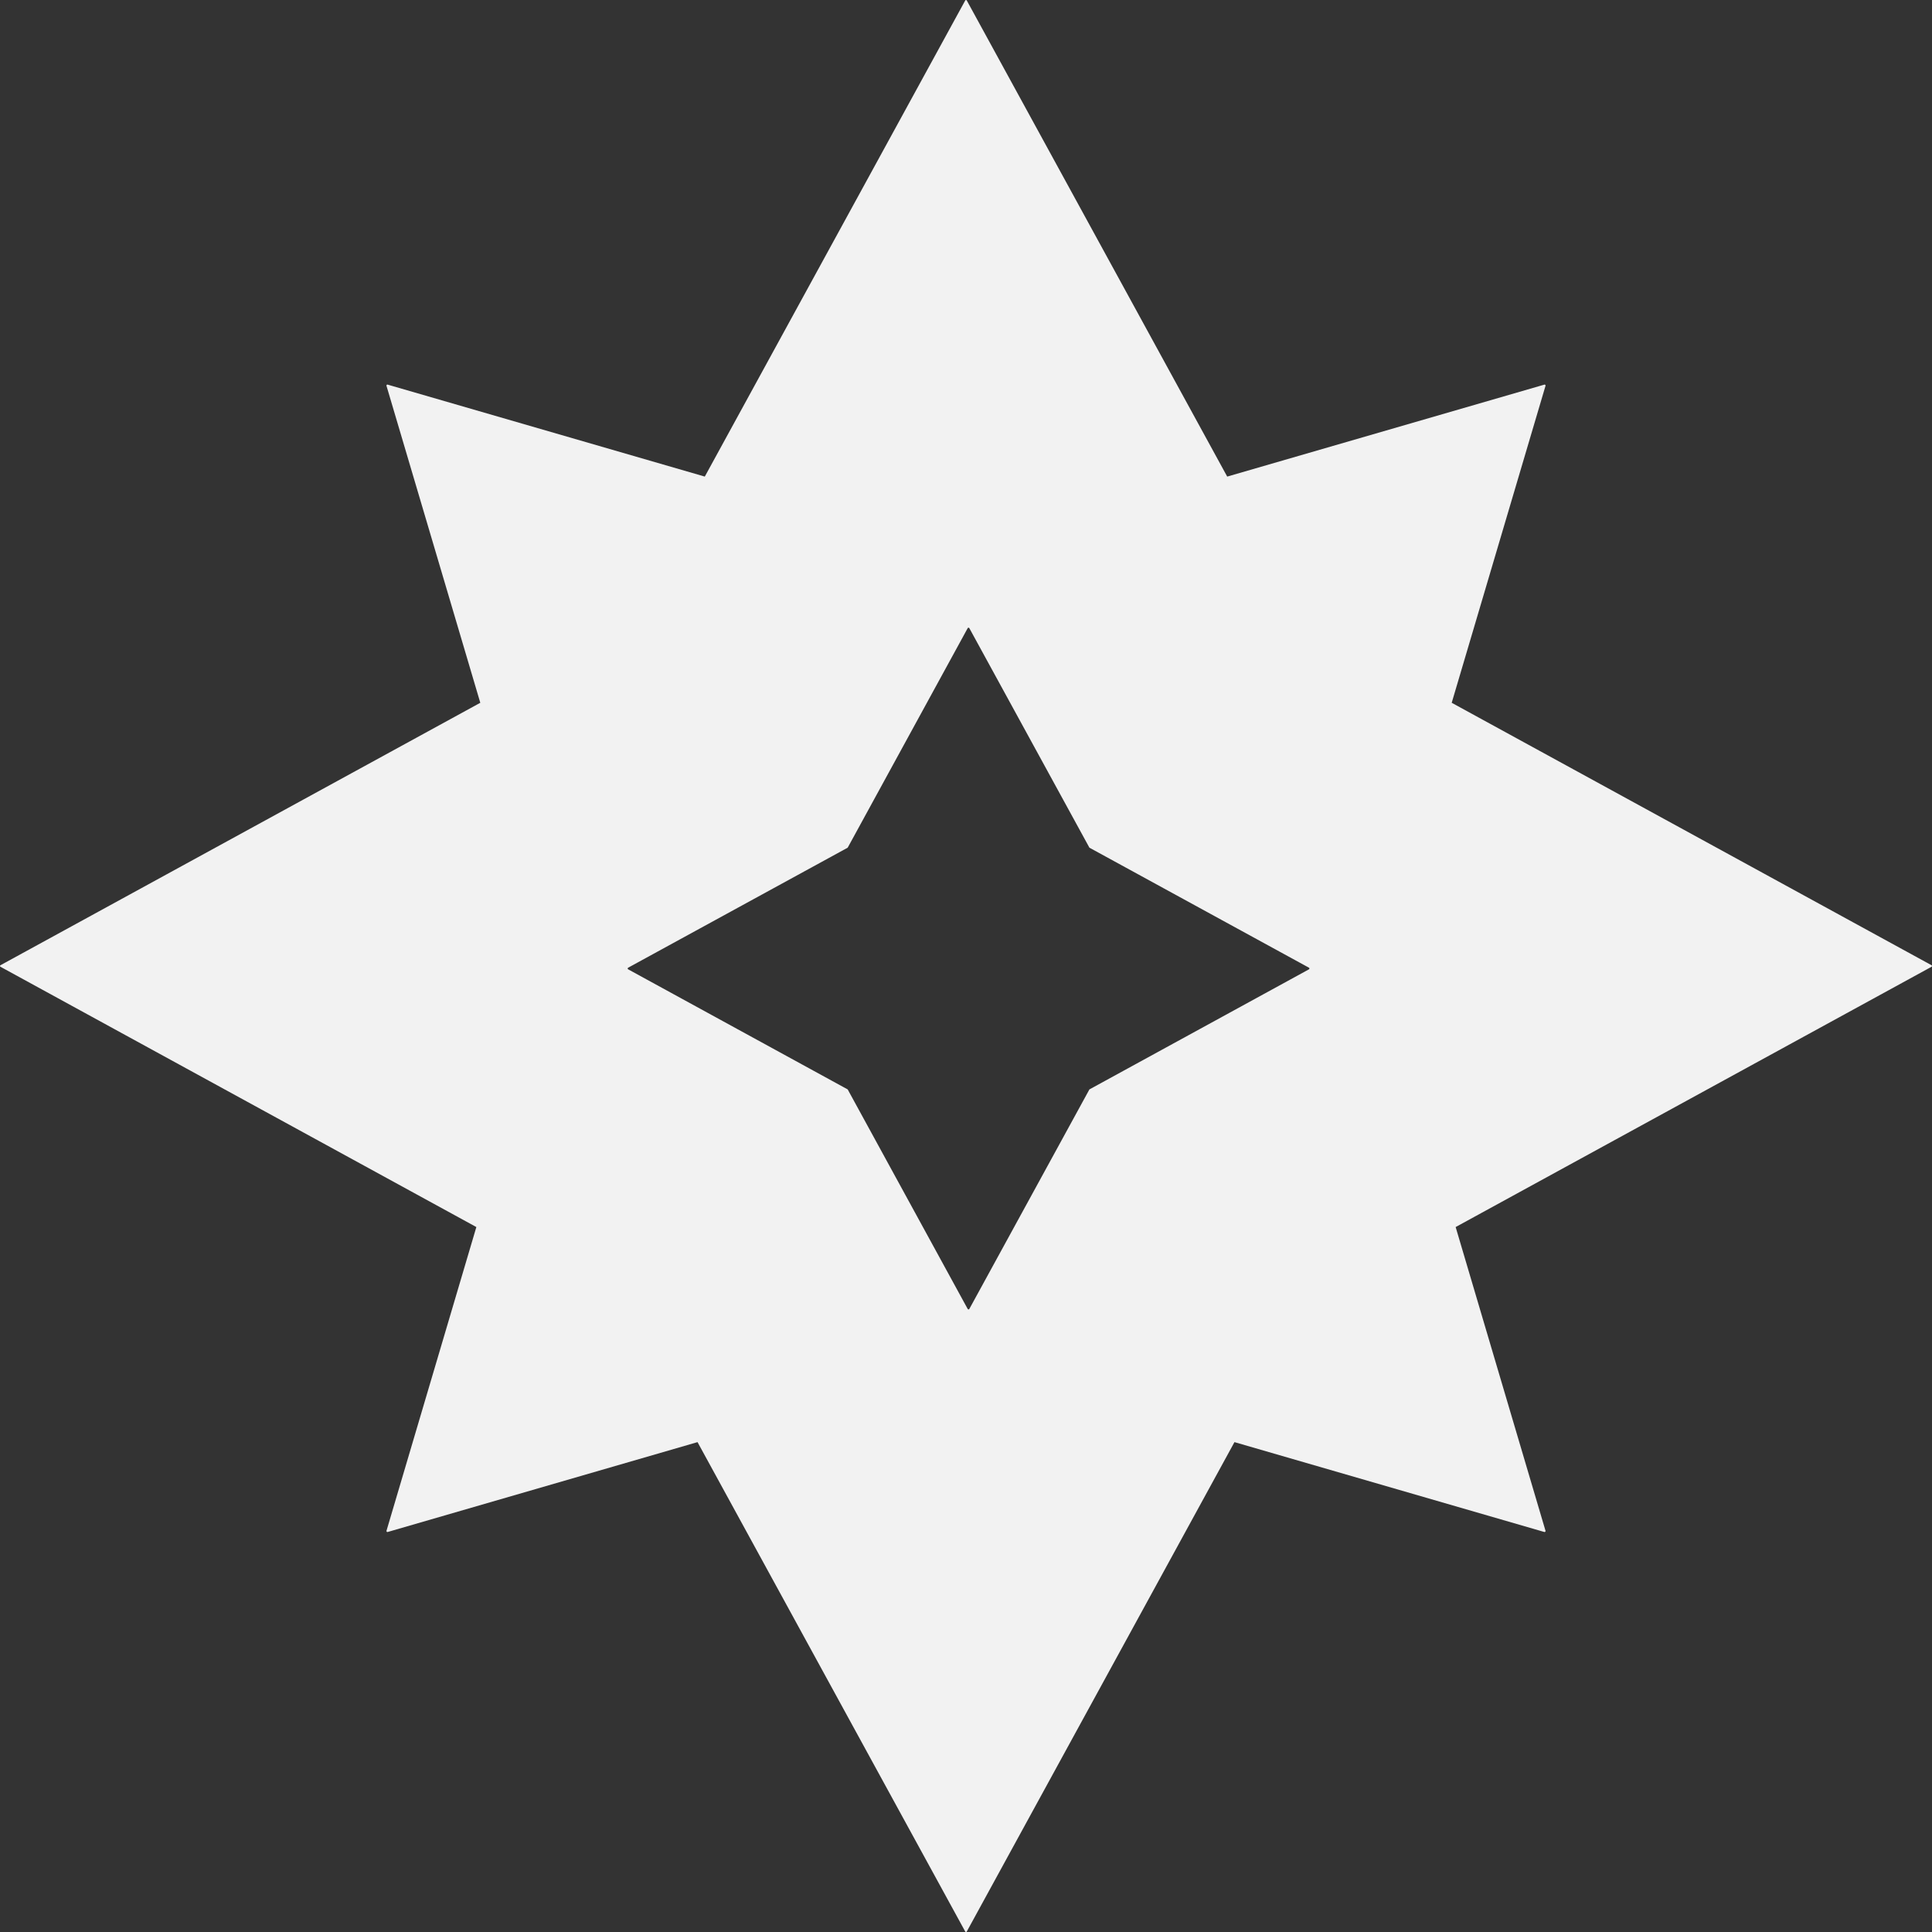 <svg width="25" height="25" viewBox="0 0 25 25" fill="none" xmlns="http://www.w3.org/2000/svg">
<rect x="0" y="0" width="25" height="25" fill="#333333" stroke="none"/>
<g clip-path="url(#clip0_0_13)">
<path fill-rule="evenodd" clip-rule="evenodd" d="M5.016 19.824L9.026 18.661L12.49 24.994C12.494 25.002 12.506 25.002 12.51 24.994L15.974 18.661L19.984 19.824C19.993 19.826 20.001 19.818 19.999 19.809L18.836 15.878L24.994 12.51C25.002 12.506 25.002 12.494 24.994 12.49L18.785 9.094L19.999 4.992C20.001 4.983 19.993 4.974 19.984 4.977L15.88 6.167L12.51 0.006C12.506 -0.002 12.494 -0.002 12.49 0.006L9.12 6.167L5.016 4.977C5.007 4.974 4.999 4.983 5.001 4.992L6.215 9.094L0.006 12.49C-0.002 12.494 -0.002 12.506 0.006 12.51L6.164 15.878L5.001 19.809C4.999 19.818 5.007 19.826 5.016 19.824ZM8.128 12.543L10.969 14.097L12.522 16.938C12.527 16.946 12.539 16.946 12.543 16.938L14.097 14.097L16.938 12.543C16.946 12.539 16.946 12.527 16.938 12.522L14.097 10.969L12.543 8.128C12.539 8.12 12.527 8.12 12.522 8.128L10.969 10.969L8.128 12.522C8.12 12.527 8.12 12.539 8.128 12.543Z" fill="#F2F2F2"/>
</g>
<defs>
<clipPath id="clip0_0_13">
<rect width="25" height="25" fill="white"/>
</clipPath>
</defs>
</svg>
